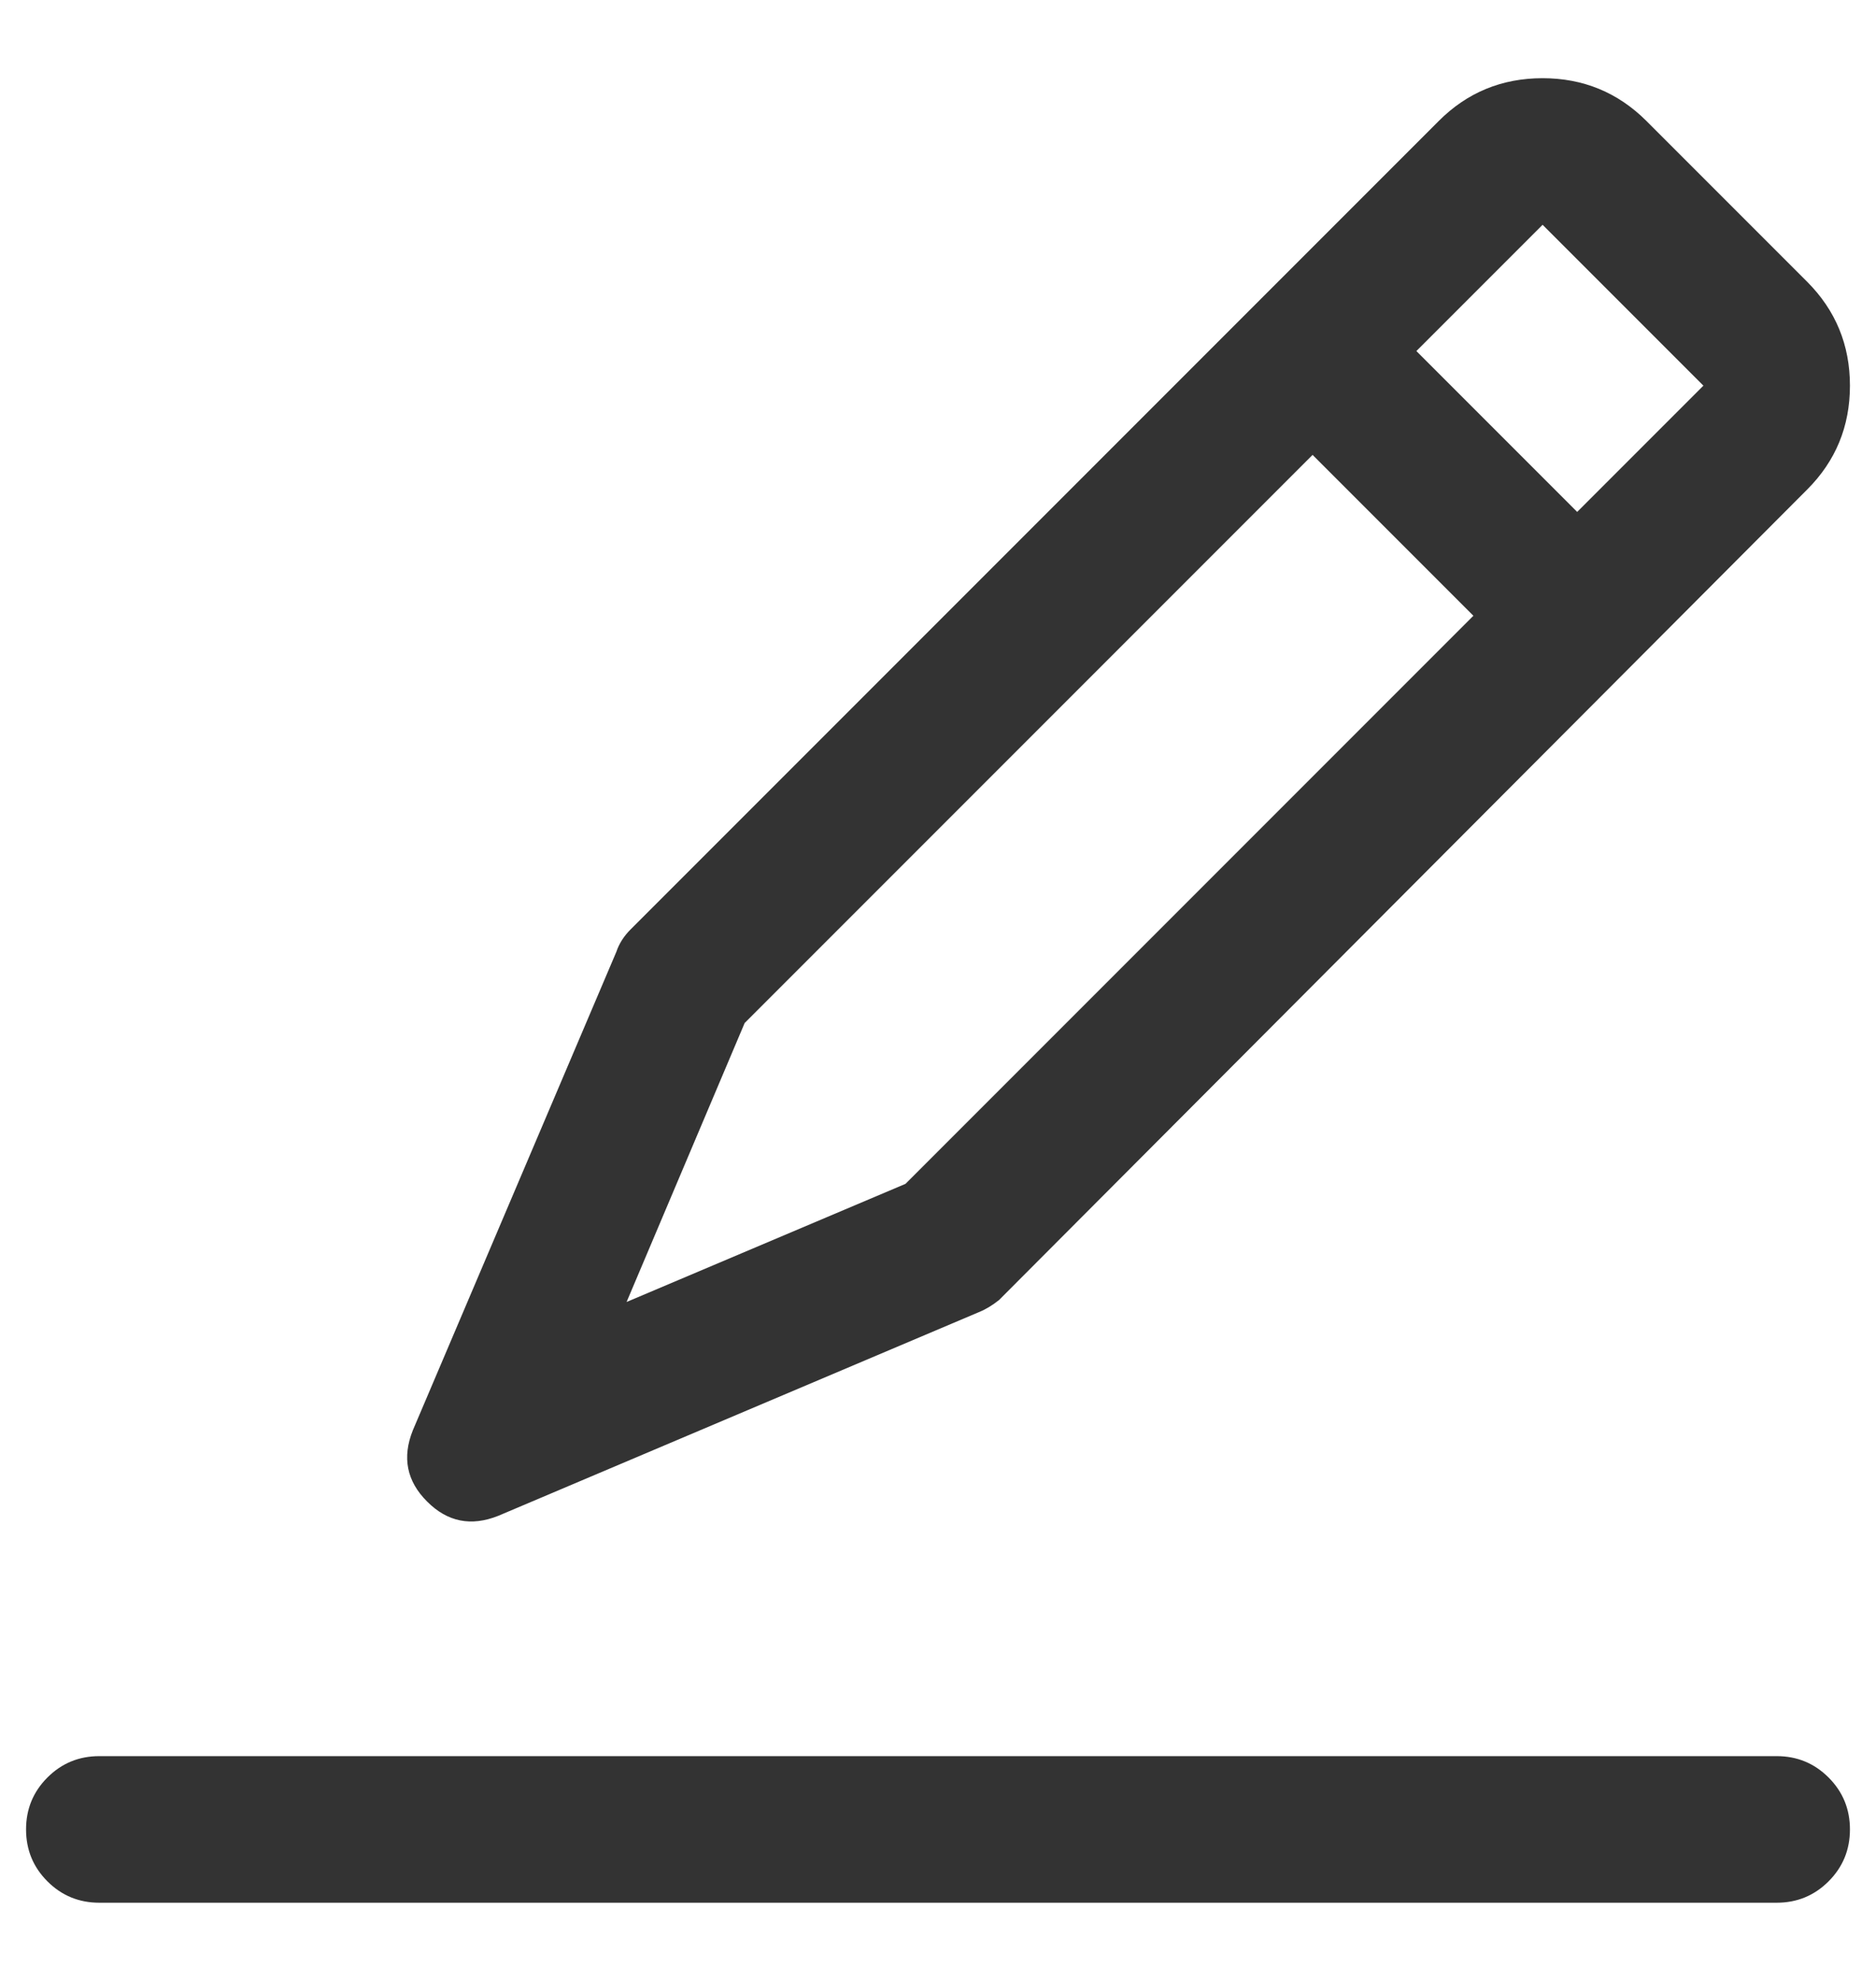 <?xml version="1.0" encoding="UTF-8"?>
<svg width="18px" height="19px" viewBox="0 0 18 19" version="1.1" xmlns="http://www.w3.org/2000/svg" xmlns:xlink="http://www.w3.org/1999/xlink">
    <!-- Generator: Sketch 51.3 (57544) - http://www.bohemiancoding.com/sketch -->
    <title>edit</title>
    <desc>Created with Sketch.</desc>
    <defs></defs>
    <g id="Symbols" stroke="none" stroke-width="1" fill="none" fill-rule="evenodd">
        <g id="Icon-/-Edit" transform="translate(-3, -3)" fill="#333333">
            <path d="M20.047,19.844 C20.242,19.844 20.408,19.912 20.545,20.049 C20.682,20.186 20.75,20.352 20.75,20.547 C20.75,20.742 20.682,20.908 20.545,21.045 C20.408,21.182 20.242,21.25 20.047,21.25 L3.953,21.25 C3.758,21.25 3.592,21.182 3.455,21.045 C3.318,20.908 3.25,20.742 3.25,20.547 C3.25,20.352 3.318,20.186 3.455,20.049 C3.592,19.912 3.758,19.844 3.953,19.844 L20.047,19.844 Z M7.781,17.539 C7.521,17.643 7.293,17.598 7.098,17.402 C6.902,17.207 6.857,16.979 6.961,16.719 L8.914,12.129 C8.94,12.051 8.986,11.979 9.051,11.914 L16.805,4.16 C17.078,3.887 17.41,3.75 17.801,3.75 C18.191,3.75 18.523,3.887 18.797,4.16 L20.34,5.703 C20.613,5.977 20.75,6.309 20.75,6.699 C20.75,7.09 20.613,7.422 20.34,7.695 L12.586,15.469 C12.521,15.521 12.456,15.56 12.391,15.586 L7.781,17.539 Z M17.801,5.156 L16.59,6.367 L18.133,7.91 L19.344,6.699 L17.801,5.156 Z M10.145,12.812 L9.012,15.488 L11.688,14.355 L17.137,8.906 L15.594,7.363 L10.145,12.812 Z" id="edit"></path>
        </g>
    </g>
</svg>
